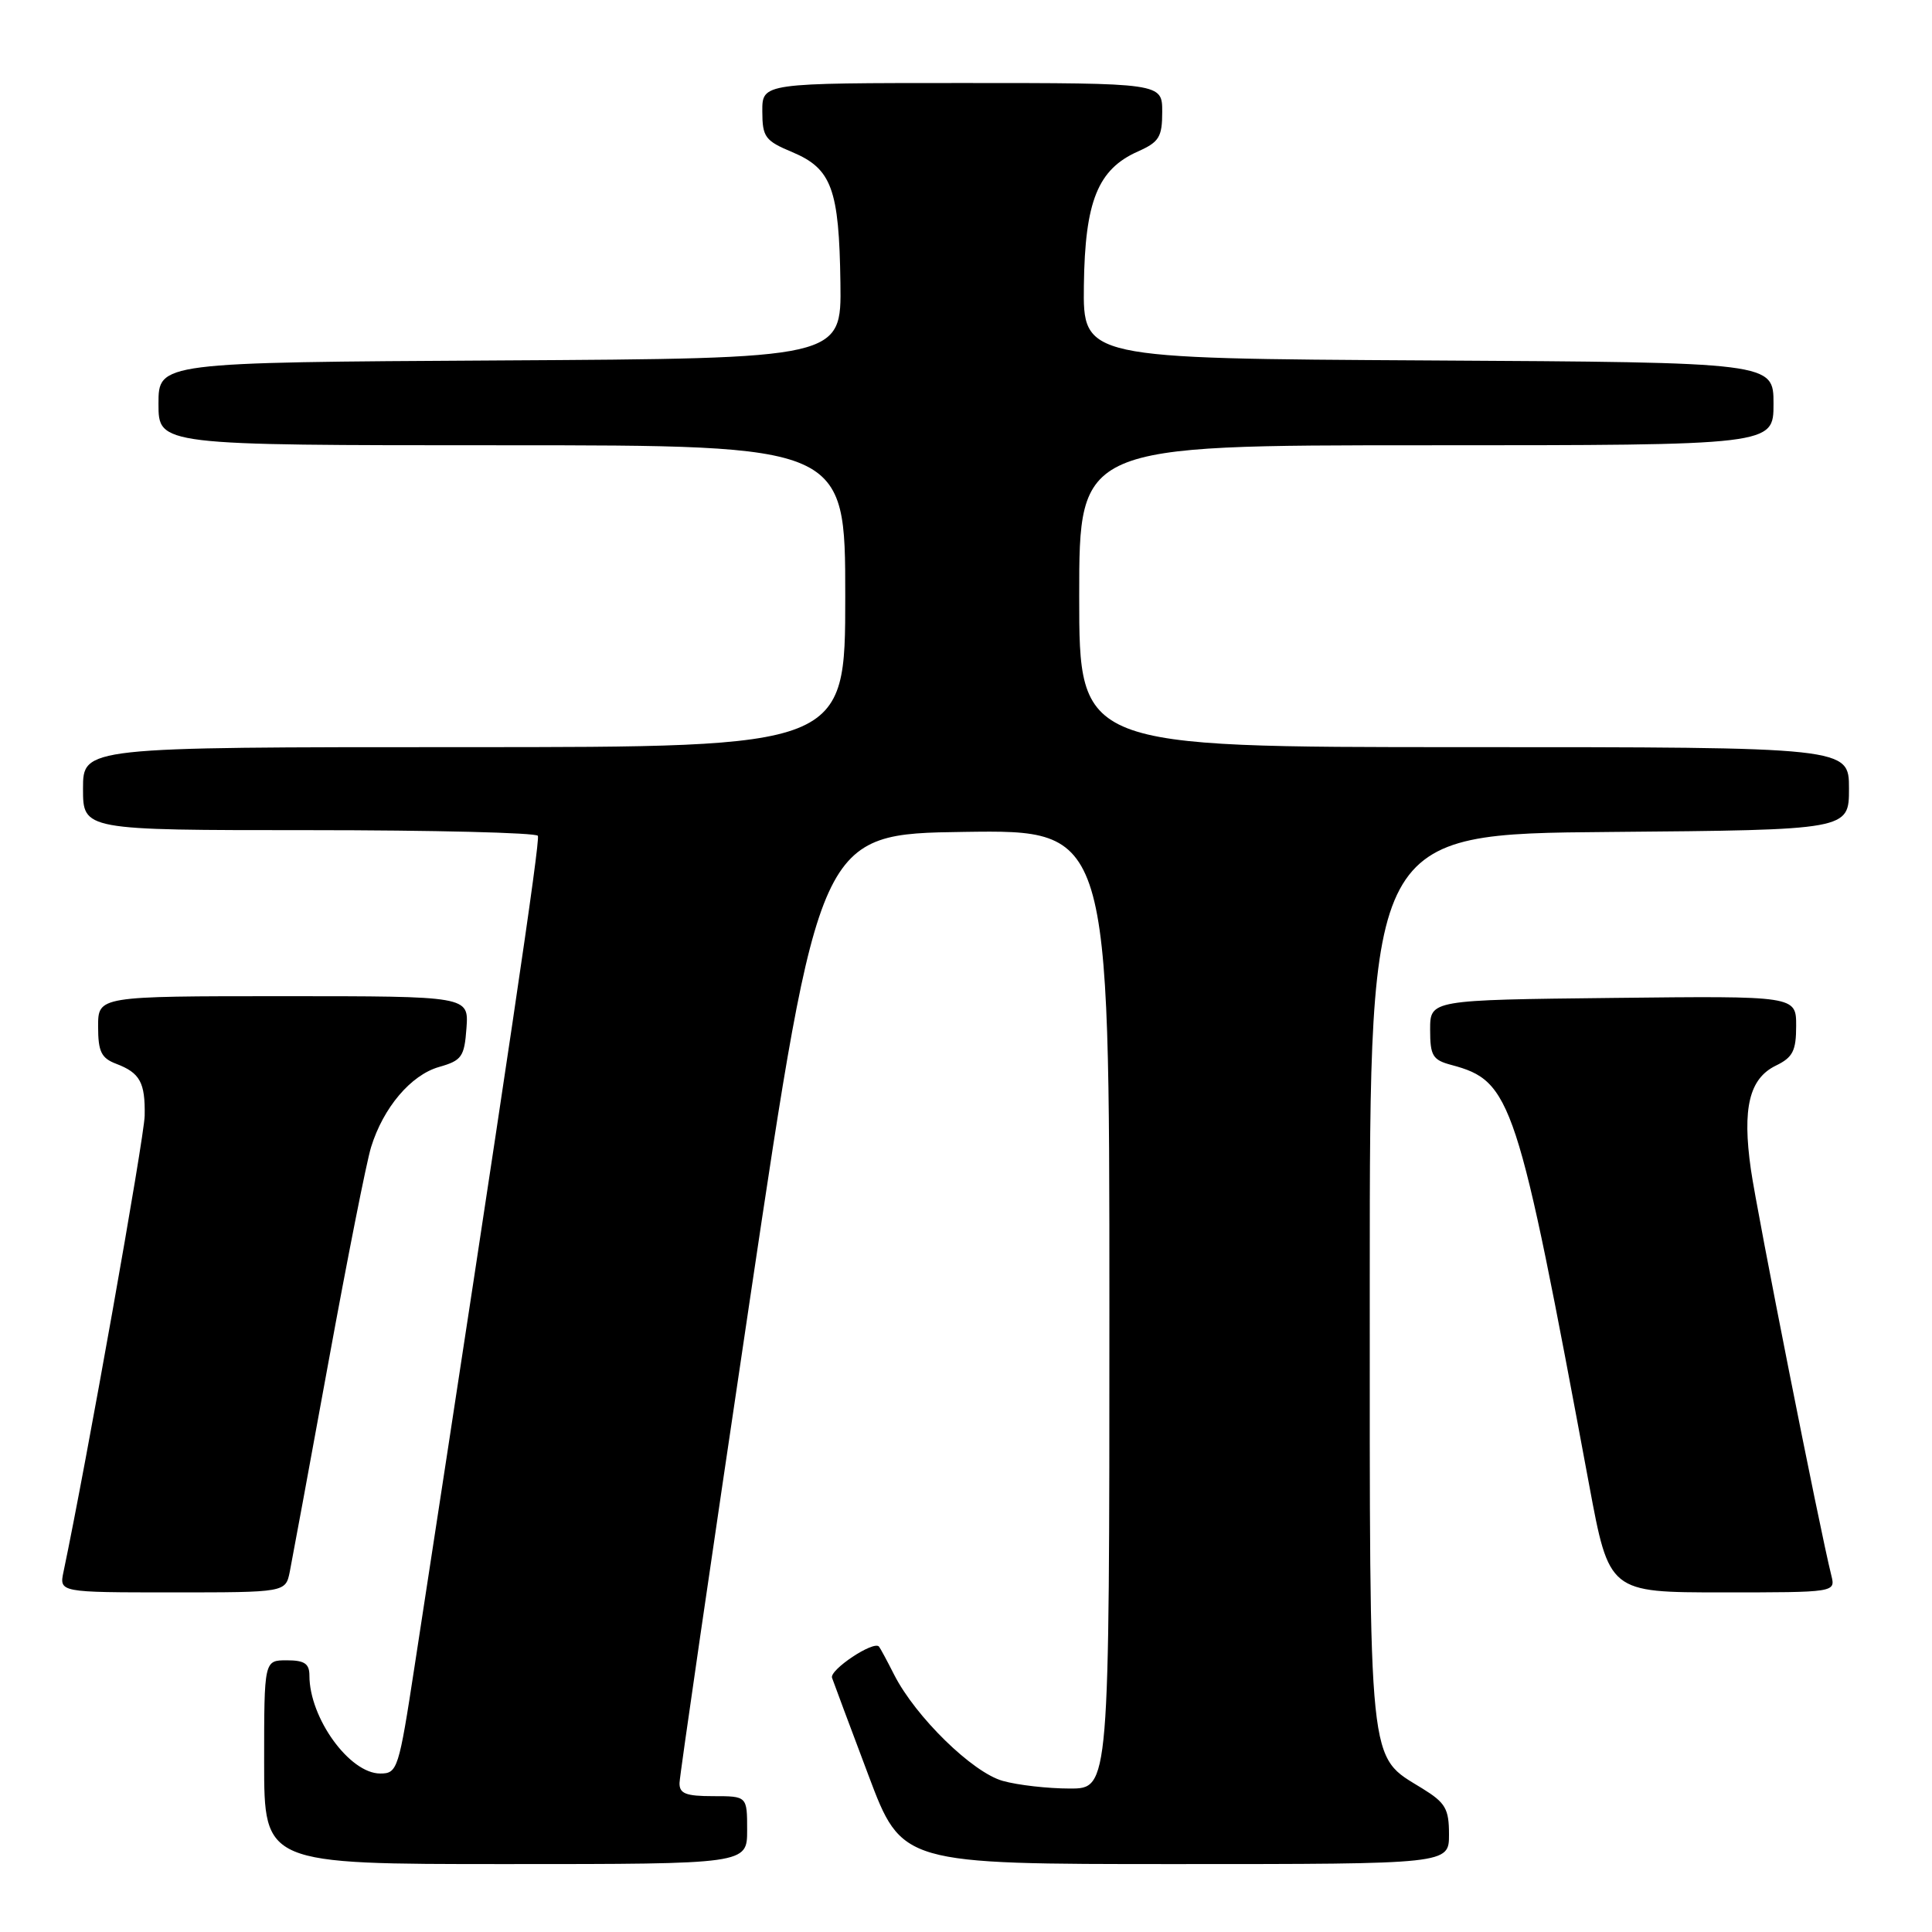 <?xml version="1.0" encoding="UTF-8" standalone="no"?>
<!DOCTYPE svg PUBLIC "-//W3C//DTD SVG 1.1//EN" "http://www.w3.org/Graphics/SVG/1.1/DTD/svg11.dtd" >
<svg xmlns="http://www.w3.org/2000/svg" xmlns:xlink="http://www.w3.org/1999/xlink" version="1.1" viewBox="0 0 256 256">
 <g >
 <path fill="currentColor"
d=" M 99.00 242.50 C 99.00 238.00 99.00 238.00 94.50 238.00 C 90.87 238.00 90.01 237.66 90.04 236.25 C 90.06 235.29 94.24 206.60 99.32 172.50 C 108.57 110.50 108.57 110.50 127.78 110.23 C 147.00 109.96 147.00 109.96 147.00 173.48 C 147.00 237.00 147.00 237.00 141.75 236.99 C 138.86 236.99 134.87 236.54 132.88 235.98 C 128.87 234.87 121.32 227.49 118.48 221.91 C 117.53 220.03 116.62 218.35 116.47 218.18 C 115.76 217.36 109.88 221.27 110.25 222.32 C 110.47 222.97 112.65 228.79 115.08 235.25 C 119.50 247.00 119.50 247.00 155.75 247.00 C 192.00 247.00 192.00 247.00 192.00 243.08 C 192.00 239.68 191.54 238.88 188.48 236.99 C 181.21 232.49 181.50 235.34 181.50 169.50 C 181.50 110.50 181.50 110.50 213.25 110.24 C 245.00 109.97 245.00 109.97 245.00 104.49 C 245.00 99.00 245.00 99.00 194.00 99.00 C 143.00 99.00 143.00 99.00 143.00 79.00 C 143.00 59.00 143.00 59.00 189.00 59.00 C 235.00 59.00 235.00 59.00 235.00 53.51 C 235.00 48.02 235.00 48.02 189.25 47.76 C 143.50 47.50 143.50 47.50 143.62 37.81 C 143.76 26.66 145.47 22.43 150.78 20.07 C 153.59 18.82 154.00 18.16 154.00 14.82 C 154.00 11.00 154.00 11.00 127.50 11.00 C 101.00 11.00 101.00 11.00 101.01 14.75 C 101.02 18.17 101.37 18.65 105.01 20.17 C 110.20 22.36 111.19 25.05 111.36 37.50 C 111.50 47.50 111.50 47.50 66.25 47.76 C 21.00 48.02 21.00 48.02 21.00 53.51 C 21.00 59.00 21.00 59.00 66.50 59.00 C 112.00 59.00 112.00 59.00 112.00 79.00 C 112.00 99.00 112.00 99.00 61.50 99.00 C 11.00 99.00 11.00 99.00 11.00 104.50 C 11.00 110.00 11.00 110.00 40.94 110.00 C 57.41 110.00 71.06 110.34 71.27 110.75 C 71.60 111.38 67.40 139.64 54.94 220.75 C 52.84 234.47 52.67 235.00 50.38 235.00 C 46.32 235.00 41.00 227.65 41.00 222.03 C 41.00 220.44 40.35 220.00 38.00 220.00 C 35.00 220.00 35.00 220.00 35.00 233.50 C 35.00 247.00 35.00 247.00 67.00 247.00 C 99.00 247.00 99.00 247.00 99.00 242.50 Z  M 38.40 208.25 C 38.70 206.74 41.01 194.25 43.52 180.50 C 46.03 166.75 48.57 153.93 49.17 152.00 C 50.79 146.76 54.44 142.45 58.17 141.38 C 61.19 140.52 61.53 140.04 61.81 136.22 C 62.11 132.00 62.11 132.00 37.56 132.00 C 13.00 132.00 13.00 132.00 13.00 136.02 C 13.00 139.35 13.42 140.21 15.40 140.96 C 18.55 142.16 19.25 143.43 19.17 147.84 C 19.12 150.70 11.42 193.97 8.42 208.25 C 7.84 211.00 7.84 211.00 22.84 211.00 C 37.84 211.00 37.84 211.00 38.40 208.25 Z  M 242.66 208.75 C 241.10 202.51 232.81 160.64 232.00 154.95 C 230.84 146.83 231.79 142.91 235.31 141.20 C 237.56 140.11 238.00 139.24 238.00 135.93 C 238.00 131.96 238.00 131.96 213.75 132.23 C 189.50 132.50 189.50 132.50 189.50 136.43 C 189.50 139.89 189.83 140.45 192.31 141.11 C 200.31 143.25 201.03 145.46 210.57 196.75 C 213.22 211.00 213.22 211.00 228.22 211.00 C 243.22 211.00 243.22 211.00 242.66 208.75 Z "/>
</g>
</svg>